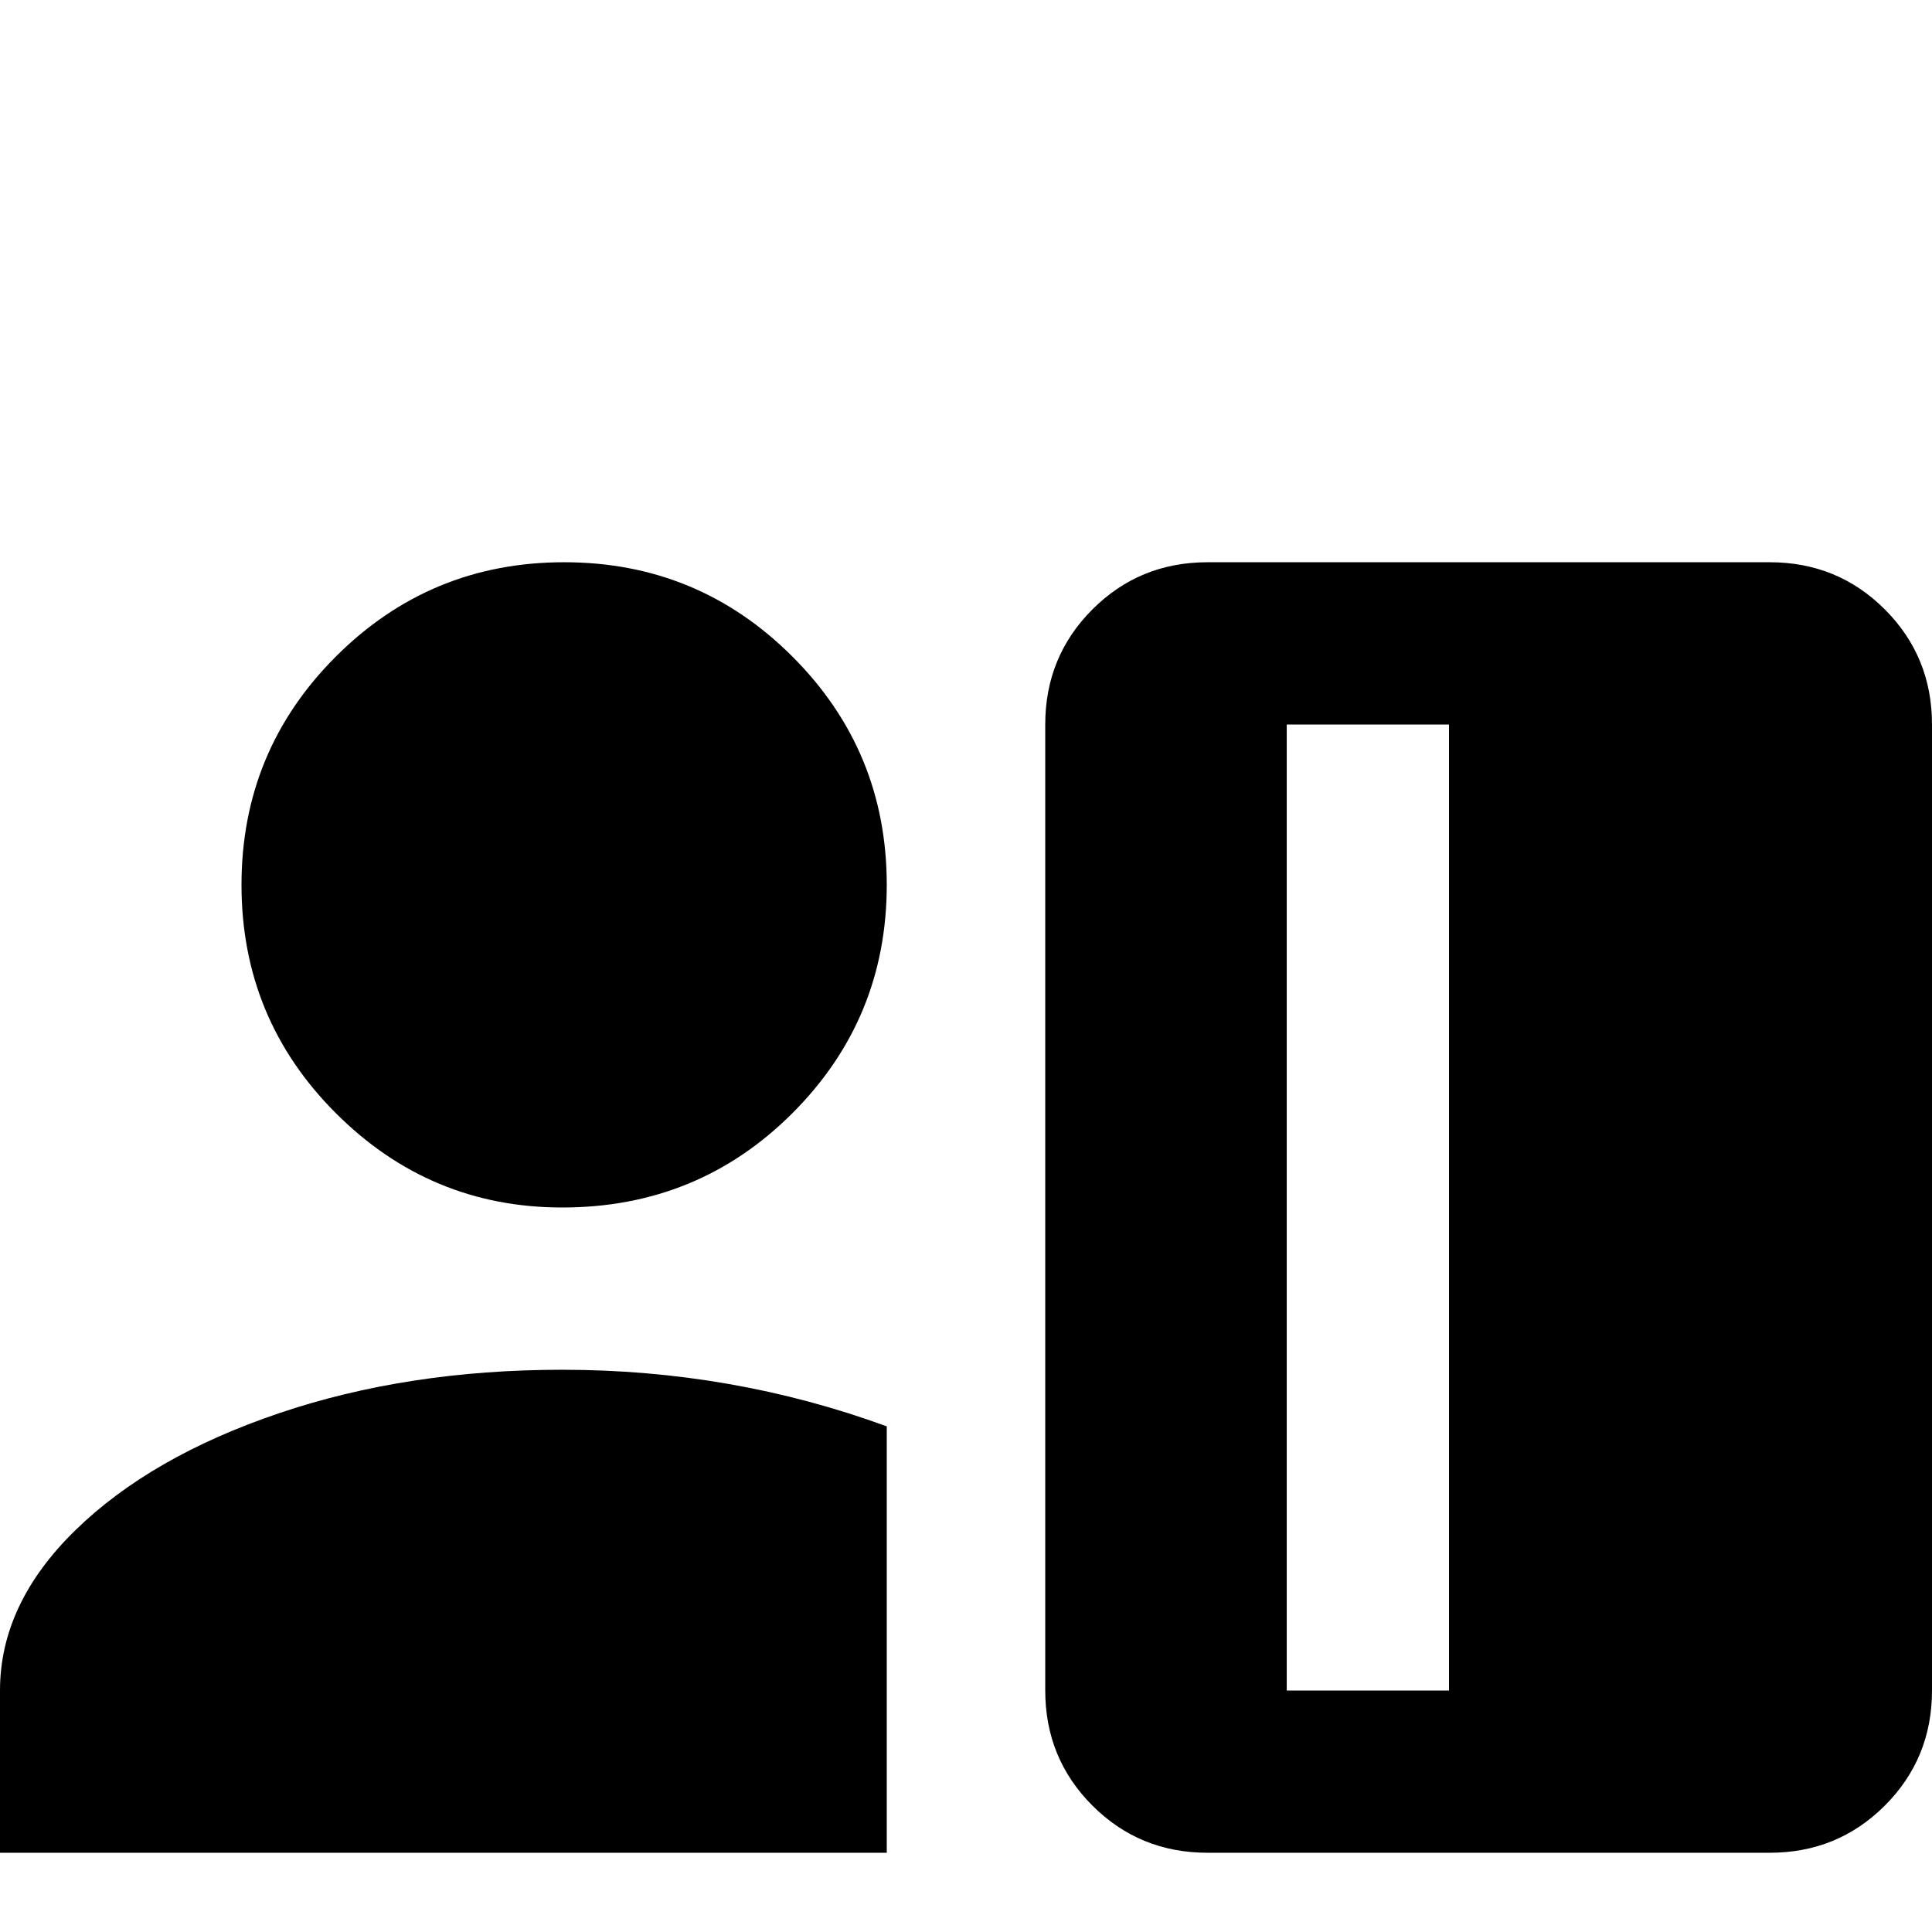 <svg xmlns="http://www.w3.org/2000/svg" viewBox="0 -512 512 512">
	<path fill="#000000" d="M149 -192Q185 -192 210 -217Q235 -242 235 -277.5Q235 -313 210 -338Q185 -363 149.5 -363Q114 -363 89 -338Q64 -313 64 -277.5Q64 -242 89 -217Q114 -192 149 -192ZM235 -21V-134Q194 -149 149 -149Q108 -149 74 -137.5Q40 -126 20 -106.5Q0 -87 0 -64V-21ZM469 -363H320Q302 -363 289.5 -350.5Q277 -338 277 -320V-64Q277 -46 289.5 -33.5Q302 -21 320 -21H469Q487 -21 499.5 -33.5Q512 -46 512 -64V-320Q512 -338 499.5 -350.5Q487 -363 469 -363ZM384 -64H341V-320H384Z"/>
</svg>